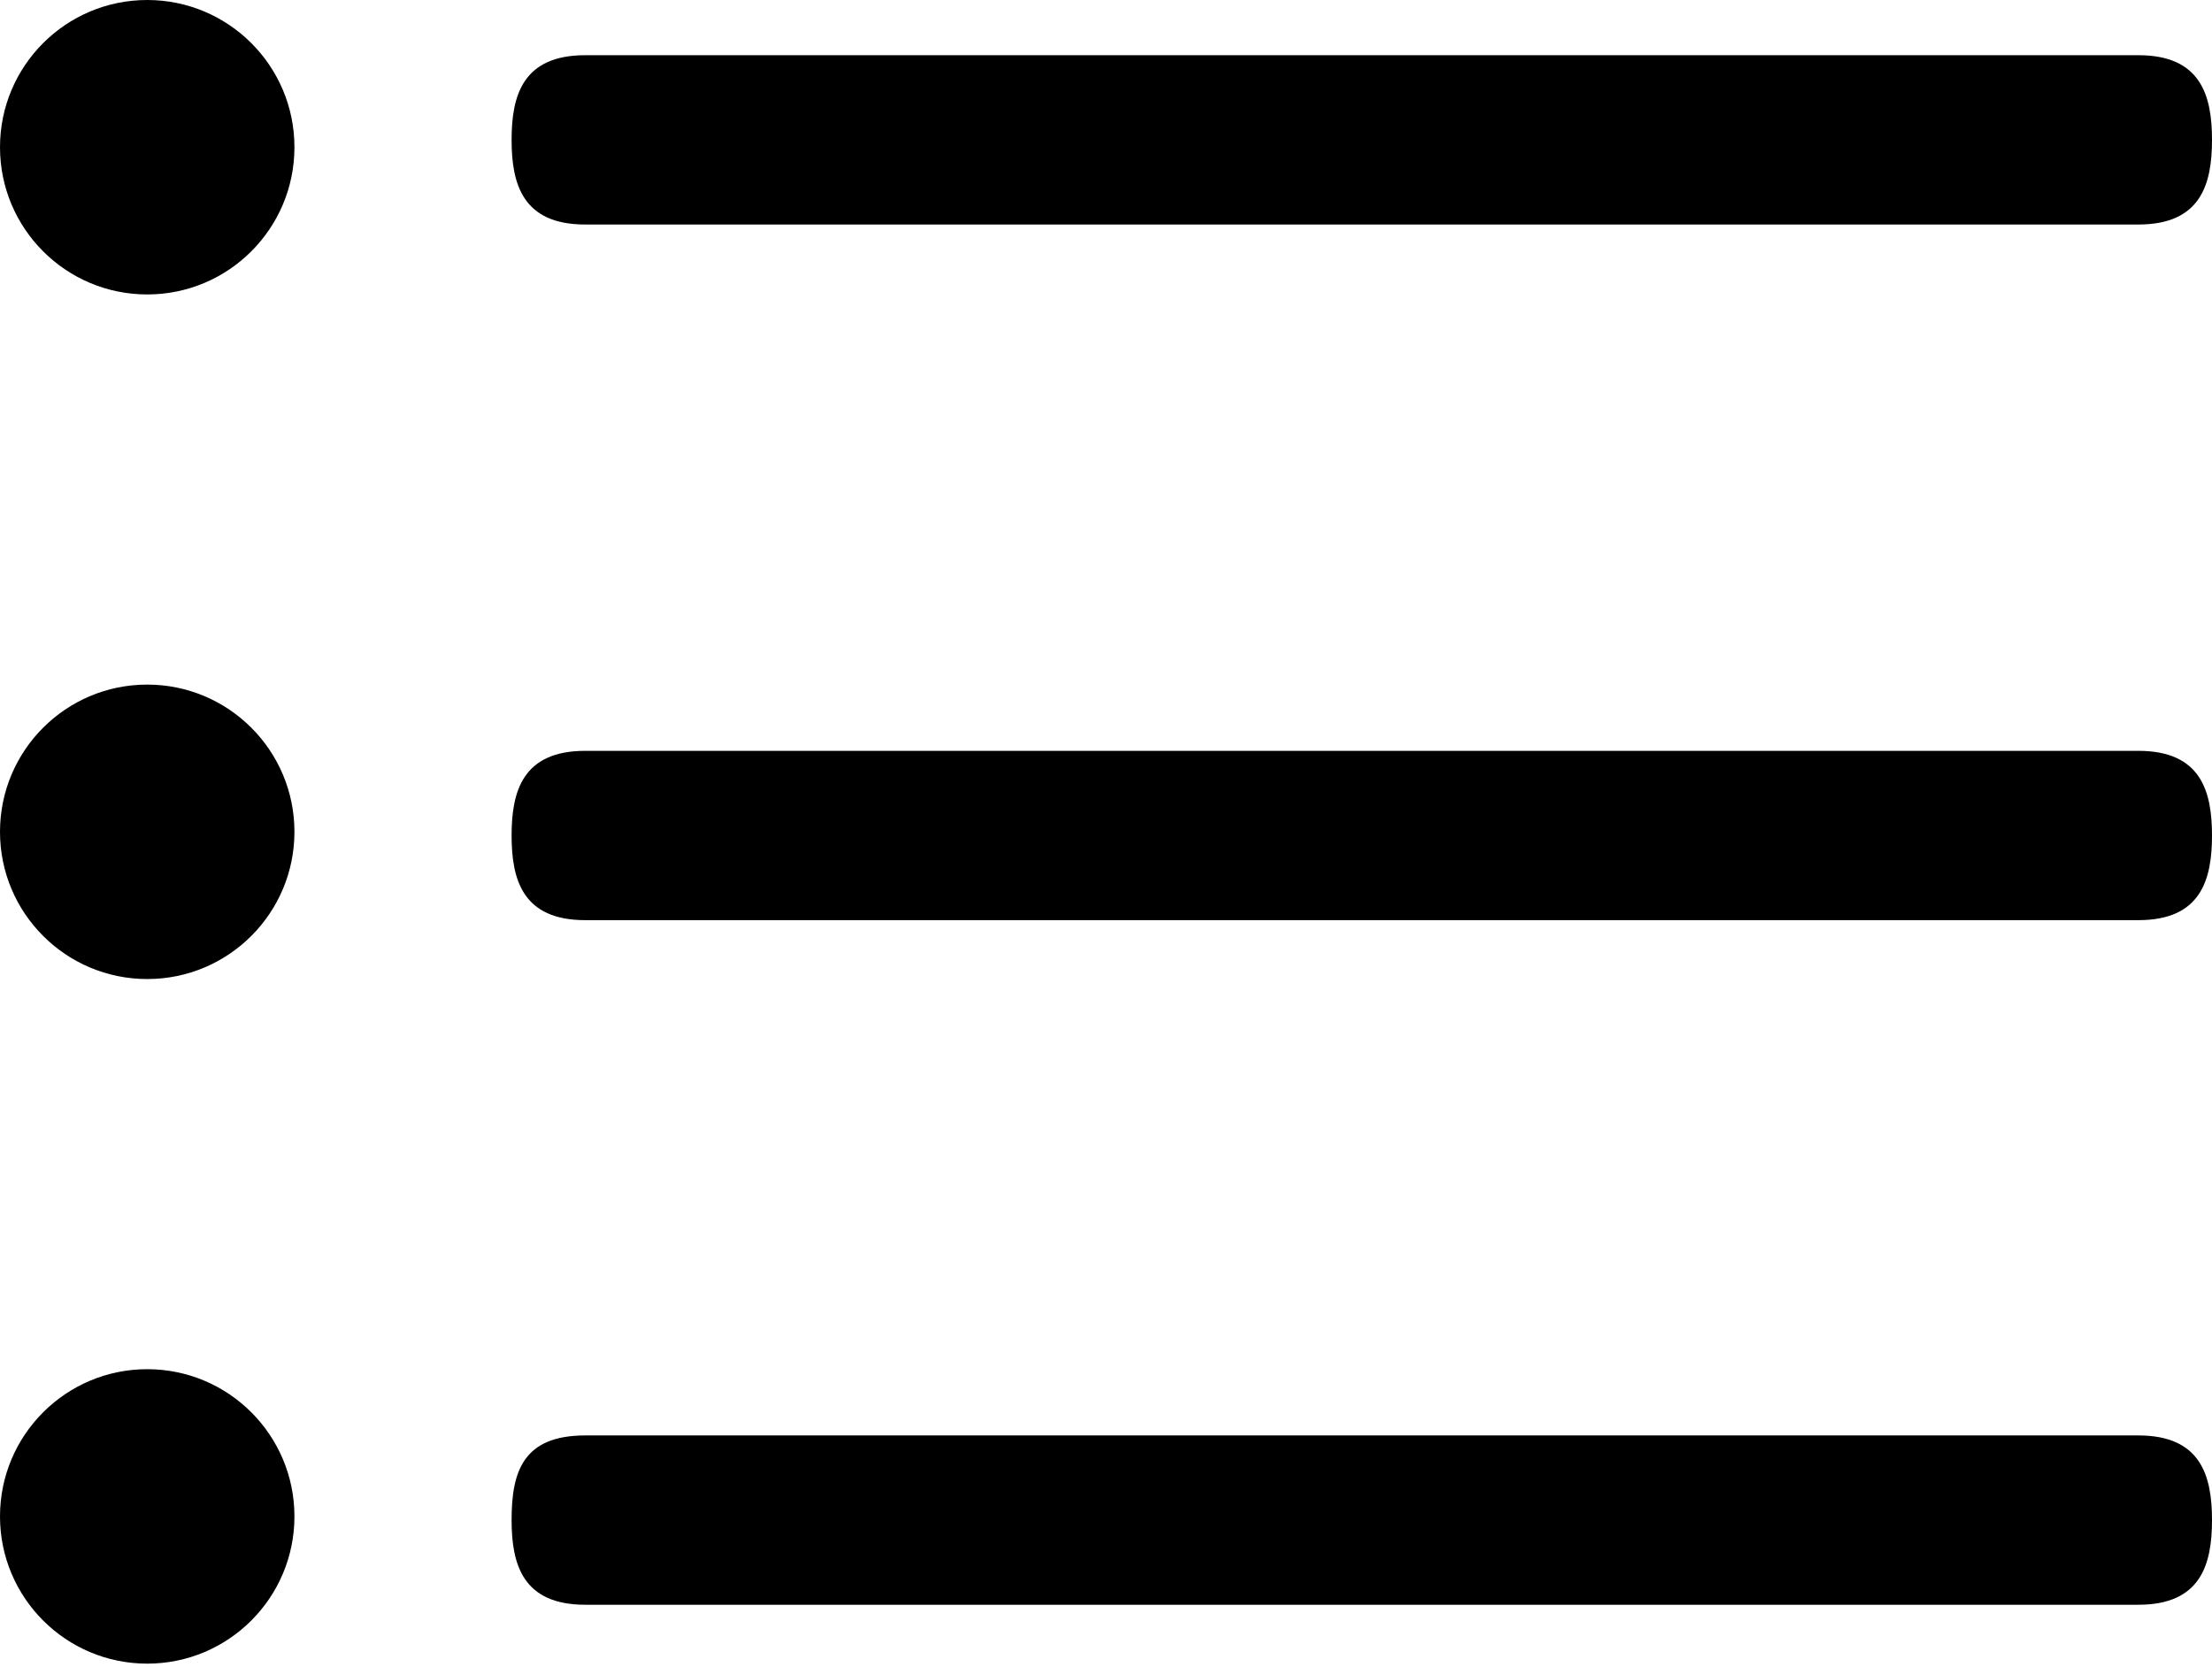 <?xml version="1.0" encoding="utf-8"?>
<!-- Generator: Adobe Illustrator 23.0.6, SVG Export Plug-In . SVG Version: 6.00 Build 0)  -->
<svg version="1.1" id="Capa_1" xmlns="http://www.w3.org/2000/svg" xmlns:xlink="http://www.w3.org/1999/xlink" x="0px" y="0px"
	 viewBox="0 0 60.1 45.3" style="enable-background:new 0 0 60.1 45.3;" xml:space="preserve">
<g>
	<path d="M58.1,6.1H15.9c-1.7,0-2-1.1-2-2.3s0.3-2.3,2-2.3h42.2c1.7,0,2,1.1,2,2.3S59.8,6.1,58.1,6.1z"/>
	<path d="M58.1,25H15.9c-1.7,0-2-1.1-2-2.3s0.3-2.3,2-2.3h42.2c1.7,0,2,1.1,2,2.3S59.8,25,58.1,25z"/>
	<path d="M58.1,43.6H15.9c-1.7,0-2-1.1-2-2.3c0-1.3,0.3-2.3,2-2.3h42.2c1.7,0,2,1.1,2,2.3C60.1,42.5,59.8,43.6,58.1,43.6z"/>
	<circle cx="4" cy="4" r="4"/>
	<circle cx="4" cy="22.6" r="4"/>
	<circle cx="4" cy="41.2" r="4"/>
</g>
</svg>
